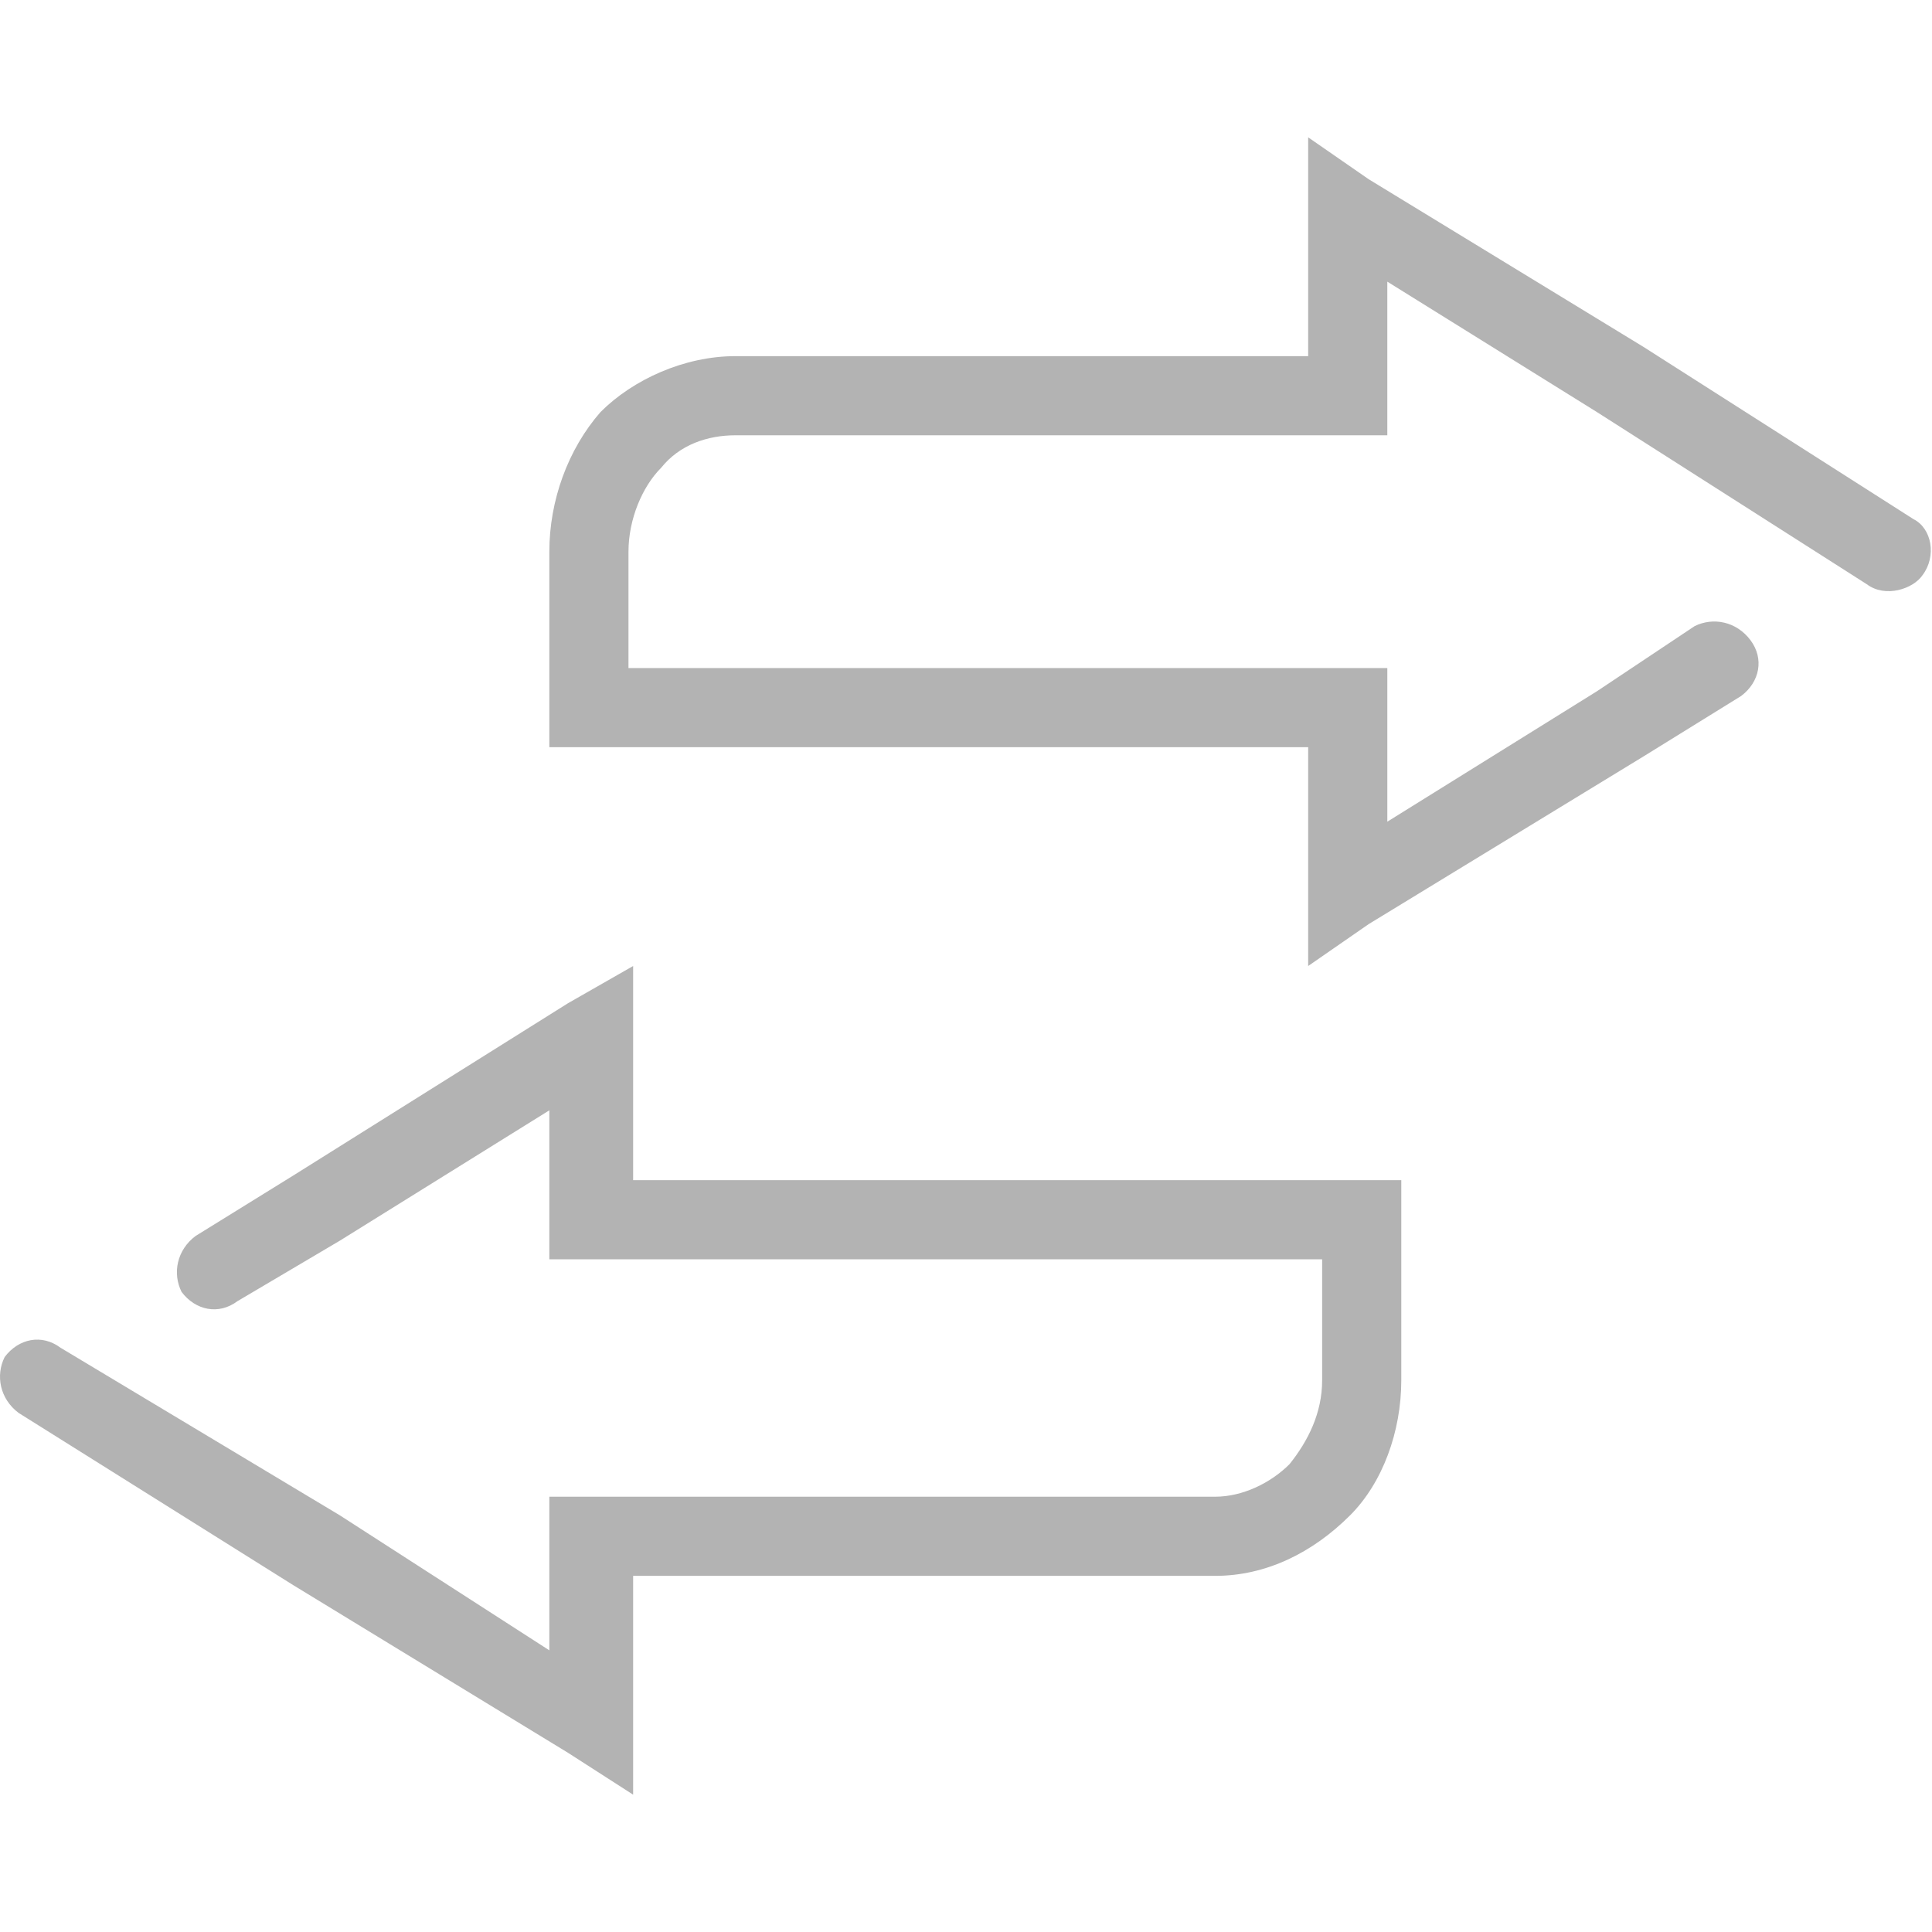 <svg xmlns="http://www.w3.org/2000/svg" xml:space="preserve" width="25" height="25" version="1.0" style="shape-rendering:geometricPrecision;text-rendering:geometricPrecision;image-rendering:optimizeQuality;fill-rule:evenodd;clip-rule:evenodd" viewBox="0 0 415 356"><defs><style>.fil0{fill:#b3b3b3;fill-rule:nonzero}</style></defs><g id="Layer_x0020_1"><g id="_1063296099296"><path class="fil0" d="M364 105c4-2 9-1 12 3s2 9-2 12l-21 13-59 36-13 9v-47H118V89c0-11 4-22 11-30 7-7 18-12 29-12h123V0l13 9 59 36 58 37c4 2 5 8 2 12-2 3-8 5-12 2l-58-37-45-28v33H158c-6 0-12 2-16 7-4 4-7 11-7 18v25h163v33l45-28 21-14zM51 250c-4 3-9 2-12-2-2-4-1-9 3-12l21-13 59-37 14-8v46h165v43c0 11-4 22-11 29-8 8-18 13-29 13H136v47l-14-9-59-36-59-37c-4-3-5-8-3-12 3-4 8-5 12-2l60 36 45 29v-33h143c6 0 12-3 16-7 4-5 7-11 7-18v-26H118v-32l-45 28-22 13z"/></g></g></svg>